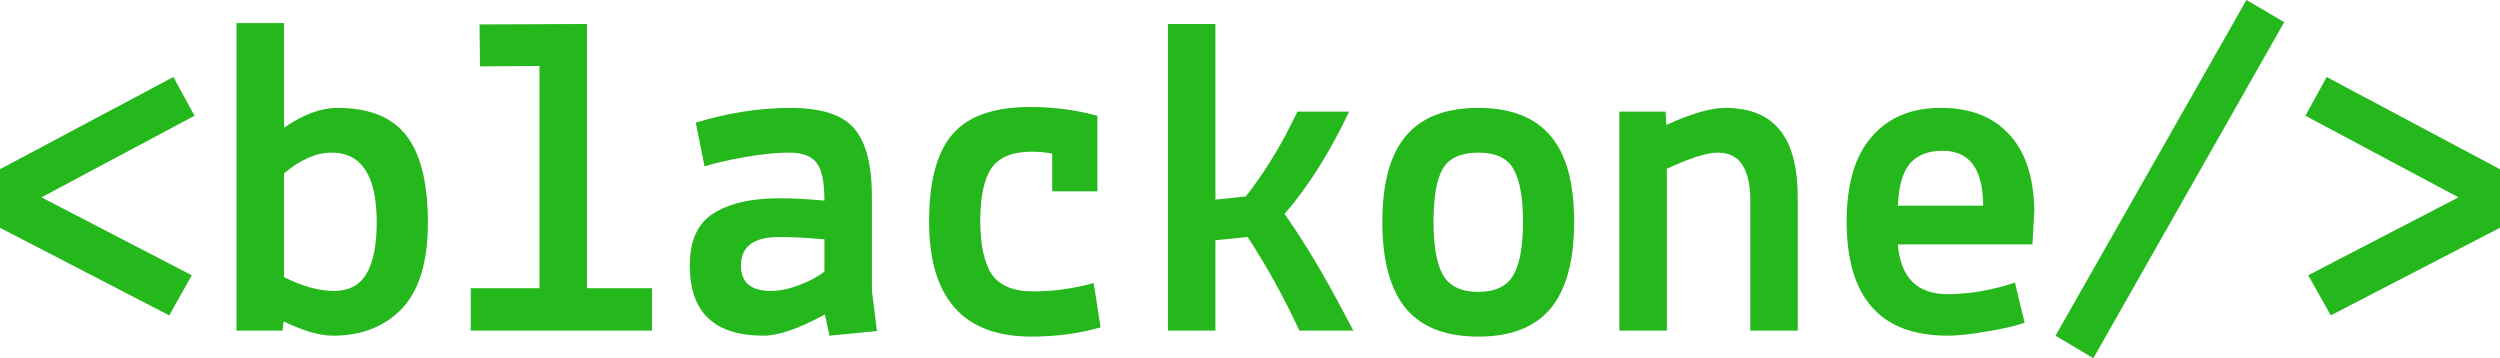 <svg width="151.815" height="21.756" viewBox="0 0 151.815 21.756" fill="none" xmlns="http://www.w3.org/2000/svg" xmlns:xlink="http://www.w3.org/1999/xlink">
	<desc>
			Created with Pixso.
	</desc>
	<defs/>
	<path id="&lt;blackone/&gt;" d="M11.816 7.028L2.52 11.984L11.648 16.716L10.276 19.152L-0 13.832L-0 10.276L10.528 4.676L11.816 7.028ZM14.364 20.076L14.364 1.4L17.248 1.4L17.248 7.756C18.405 6.953 19.488 6.552 20.496 6.552C22.437 6.552 23.837 7.121 24.696 8.26C25.554 9.38 25.984 11.135 25.984 13.524C25.984 15.913 25.452 17.659 24.388 18.76C23.342 19.843 21.952 20.384 20.216 20.384C19.413 20.384 18.414 20.095 17.22 19.516L17.164 20.076L14.364 20.076ZM20.132 9.268C19.217 9.268 18.256 9.688 17.248 10.528L17.248 16.828C18.368 17.388 19.376 17.668 20.272 17.668C21.168 17.668 21.821 17.332 22.232 16.66C22.661 15.969 22.876 14.915 22.876 13.496C22.876 10.677 21.961 9.268 20.132 9.268ZM28.588 20.076L28.588 17.5L32.76 17.5L32.76 4.004L29.148 4.032L29.12 1.484L35.644 1.456L35.644 17.5L39.592 17.5L39.592 20.076L28.588 20.076ZM46.816 17.668C47.338 17.668 47.917 17.547 48.552 17.304C49.186 17.061 49.69 16.791 50.064 16.492L50.064 14.532C48.944 14.439 48.029 14.392 47.32 14.392C45.77 14.392 44.996 14.971 44.996 16.128C44.996 17.155 45.602 17.668 46.816 17.668ZM46.368 20.384C43.381 20.384 41.888 18.965 41.888 16.128C41.888 14.616 42.364 13.561 43.316 12.964C44.286 12.348 45.621 12.04 47.32 12.04C48.122 12.04 49.037 12.087 50.064 12.18C50.064 11.06 49.905 10.295 49.588 9.884C49.27 9.473 48.72 9.268 47.936 9.268C47.152 9.268 46.237 9.361 45.192 9.548C44.146 9.735 43.344 9.921 42.784 10.108L42.252 7.448C44.212 6.851 46.125 6.552 47.992 6.552C49.858 6.552 51.146 6.963 51.856 7.784C52.584 8.605 52.948 9.996 52.948 11.956L52.948 17.64L53.256 20.104L50.372 20.384L50.092 19.096C48.524 19.955 47.282 20.384 46.368 20.384ZM63.896 11.62L63.896 9.324C63.466 9.249 63.046 9.212 62.636 9.212C61.478 9.212 60.666 9.548 60.2 10.22C59.752 10.892 59.528 11.956 59.528 13.412C59.528 14.868 59.761 15.951 60.228 16.66C60.713 17.351 61.553 17.696 62.748 17.696C63.942 17.696 65.165 17.528 66.416 17.192L66.836 19.88C65.529 20.253 64.129 20.44 62.636 20.44C58.492 20.44 56.42 18.107 56.42 13.44C56.42 11.032 56.886 9.277 57.82 8.176C58.772 7.056 60.349 6.496 62.552 6.496C63.97 6.496 65.333 6.673 66.64 7.028L66.64 11.62L63.896 11.62ZM70.924 20.076L70.924 1.456L73.808 1.456L73.808 12.124L75.656 11.928C76.701 10.584 77.616 9.128 78.4 7.56L78.792 6.776L81.928 6.776C80.752 9.259 79.445 11.331 78.008 12.992C79.202 14.691 80.406 16.697 81.62 19.012L82.18 20.076L78.904 20.076C77.989 18.097 76.944 16.203 75.768 14.392L73.808 14.588L73.808 20.076L70.924 20.076ZM85.372 8.26C86.324 7.121 87.789 6.552 89.768 6.552C91.746 6.552 93.212 7.121 94.164 8.26C95.116 9.38 95.592 11.116 95.592 13.468C95.592 15.82 95.116 17.575 94.164 18.732C93.212 19.871 91.746 20.44 89.768 20.44C87.789 20.44 86.324 19.871 85.372 18.732C84.42 17.575 83.944 15.82 83.944 13.468C83.944 11.116 84.42 9.38 85.372 8.26ZM87.612 10.248C87.238 10.901 87.052 11.975 87.052 13.468C87.052 14.961 87.248 16.044 87.64 16.716C88.032 17.388 88.741 17.724 89.768 17.724C90.794 17.724 91.504 17.388 91.896 16.716C92.288 16.044 92.484 14.961 92.484 13.468C92.484 11.975 92.288 10.901 91.896 10.248C91.522 9.595 90.813 9.268 89.768 9.268C88.722 9.268 88.004 9.595 87.612 10.248ZM101.136 6.776L101.192 7.588C102.704 6.897 103.889 6.552 104.748 6.552C106.26 6.552 107.37 7 108.08 7.896C108.808 8.773 109.172 10.155 109.172 12.04L109.172 20.076L106.288 20.076L106.288 12.124C106.288 11.228 106.129 10.528 105.812 10.024C105.494 9.52 105 9.268 104.328 9.268C103.656 9.268 102.62 9.595 101.22 10.248L101.22 20.076L98.336 20.076L98.336 6.776L101.136 6.776ZM112.14 13.44C112.14 11.181 112.644 9.473 113.652 8.316C114.66 7.14 116.06 6.552 117.852 6.552C119.644 6.552 121.025 7.084 121.996 8.148C122.985 9.193 123.498 10.733 123.536 12.768L123.424 14.84L115.248 14.84C115.416 16.856 116.424 17.864 118.272 17.864C119.56 17.864 120.922 17.631 122.36 17.164L122.948 19.6C122.35 19.805 121.576 19.983 120.624 20.132C119.672 20.3 118.888 20.384 118.272 20.384C114.184 20.384 112.14 18.069 112.14 13.44ZM117.964 9.156C117.086 9.156 116.424 9.417 115.976 9.94C115.546 10.444 115.304 11.293 115.248 12.488L120.428 12.488C120.428 10.267 119.606 9.156 117.964 9.156ZM124.824 20.384L136.416 4.95911e-05L138.712 1.344L127.12 21.756L124.824 20.384ZM149.296 11.984L140 7.028L141.288 4.676L151.816 10.276L151.816 13.832L141.54 19.152L140.168 16.716L149.296 11.984Z" fill="#25B81D" fill-opacity="1" fill-rule="evenodd"/>
</svg>
